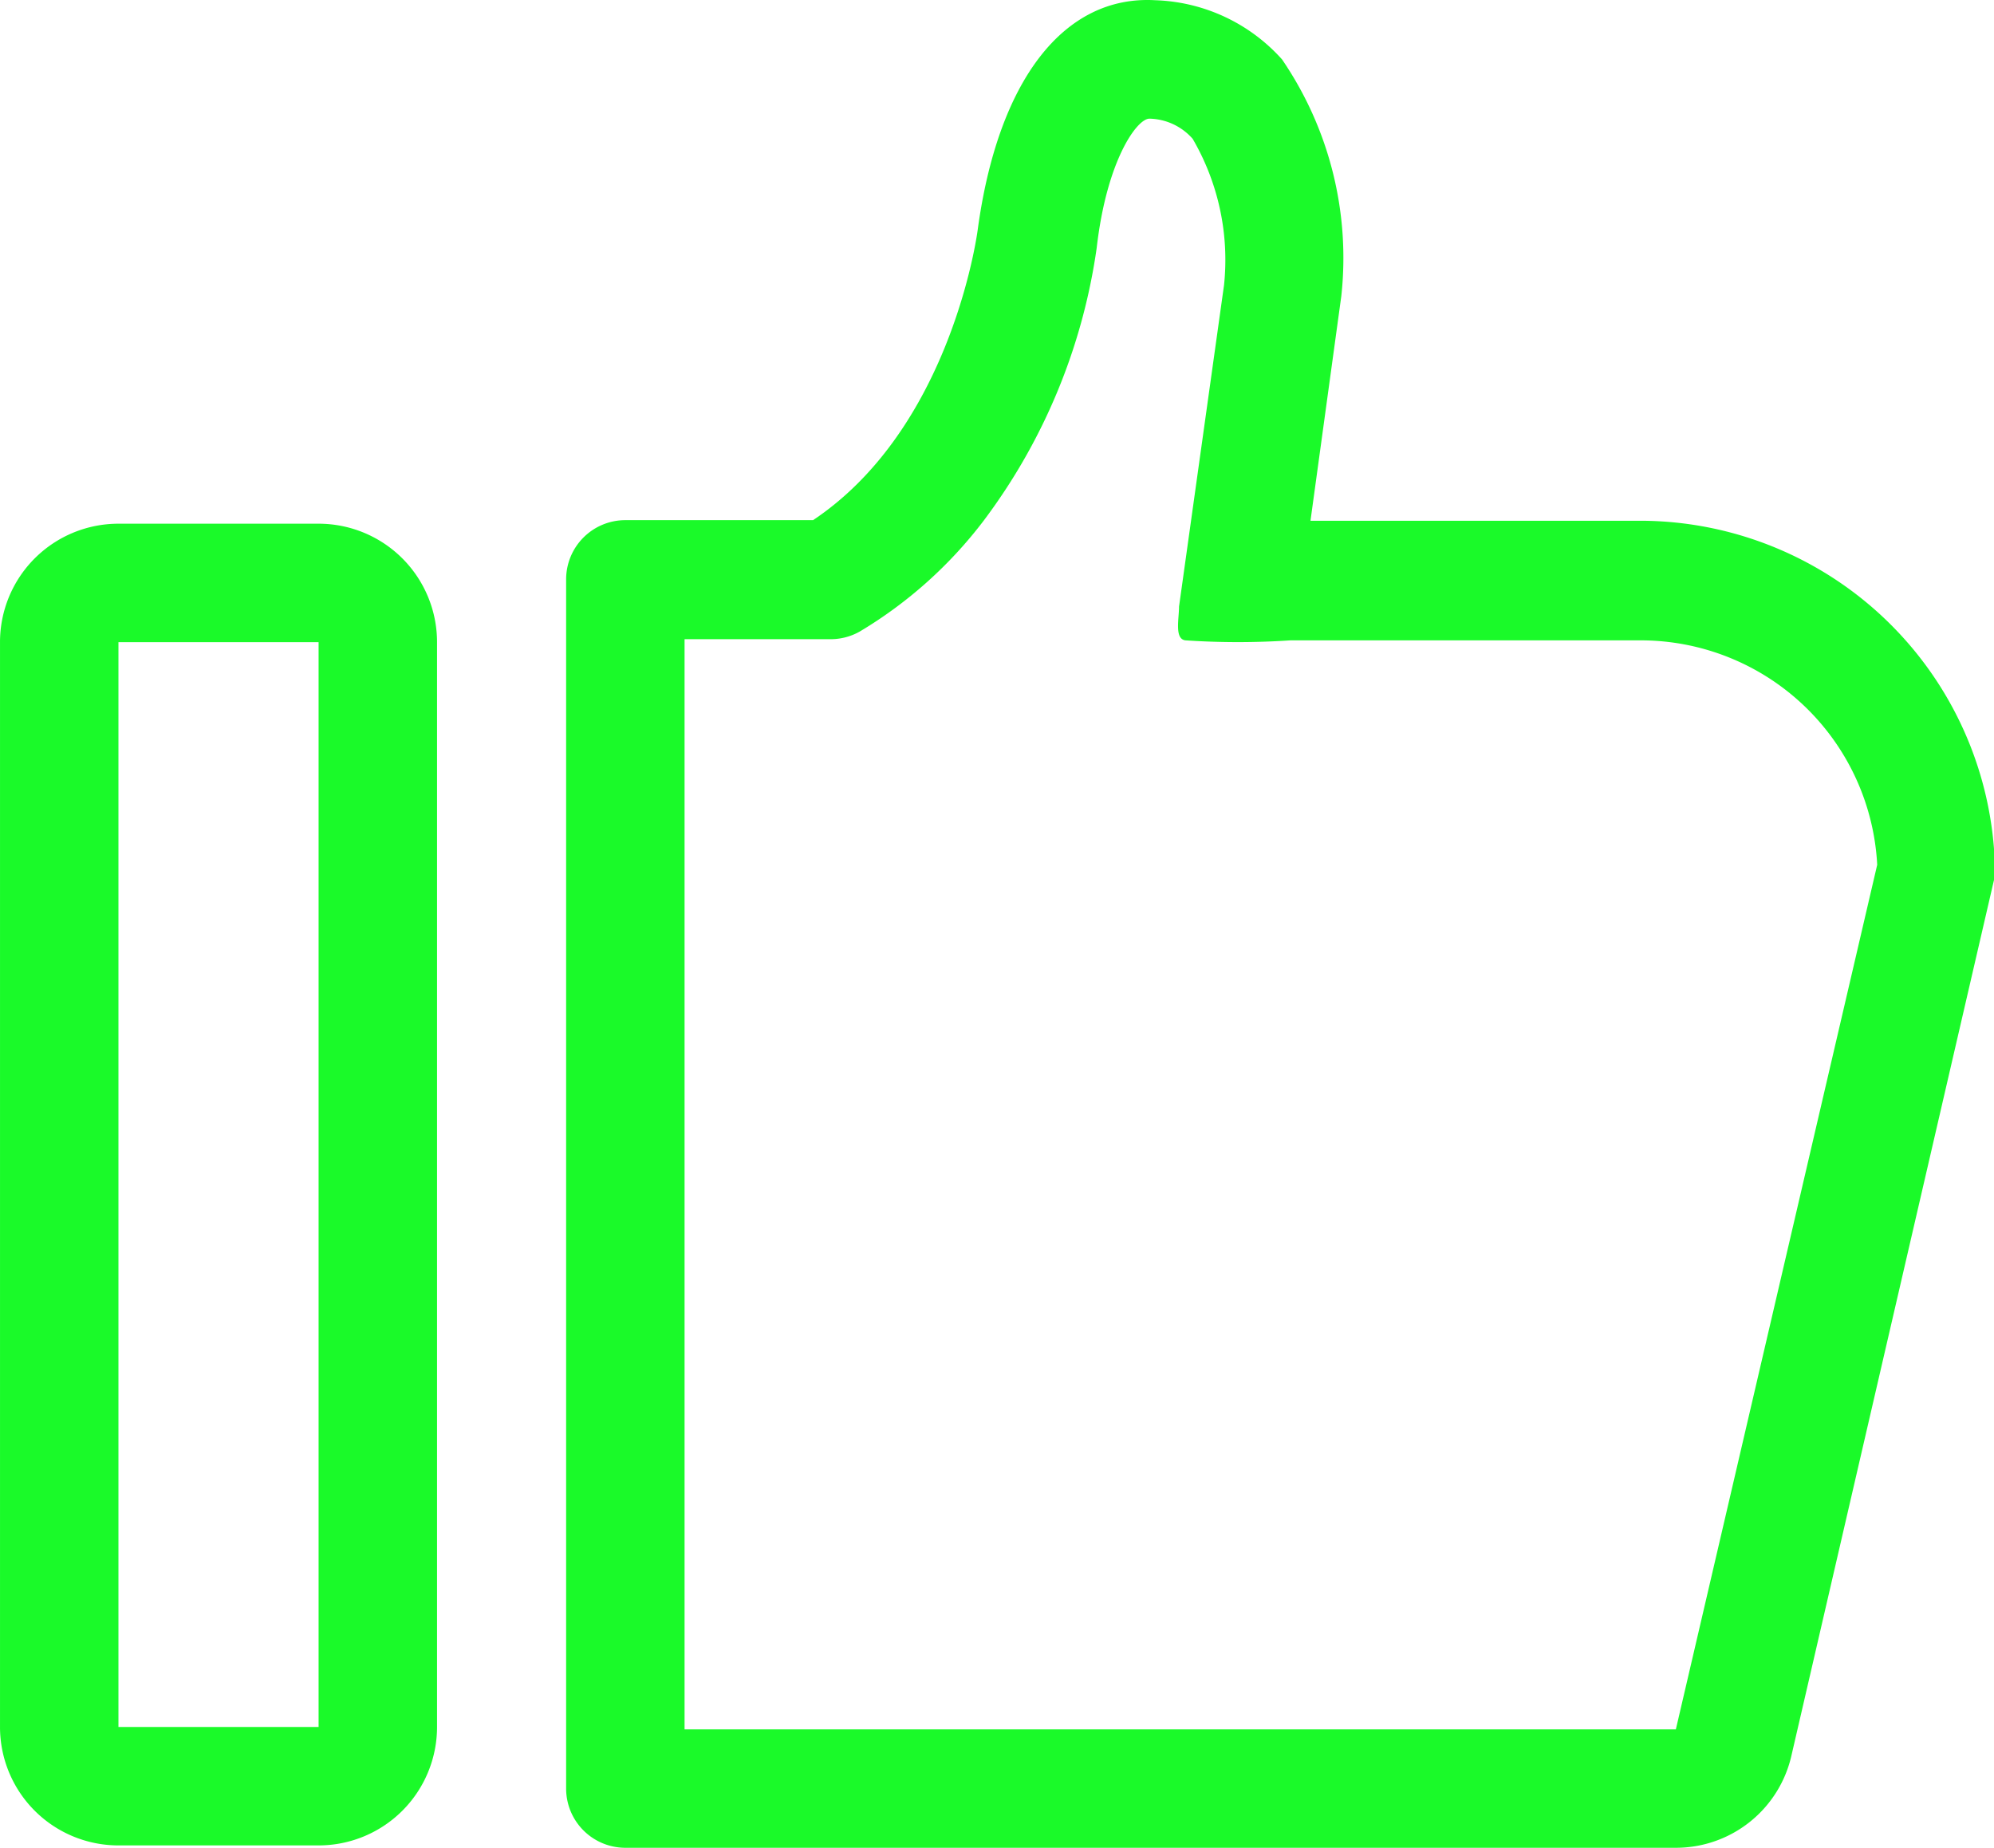 <?xml version="1.0" standalone="no"?><!DOCTYPE svg PUBLIC "-//W3C//DTD SVG 1.1//EN" "http://www.w3.org/Graphics/SVG/1.1/DTD/svg11.dtd"><svg t="1684811234668" class="icon" viewBox="0 0 1105 1024" version="1.1" xmlns="http://www.w3.org/2000/svg" p-id="2079" xmlns:xlink="http://www.w3.org/1999/xlink" width="38.848" height="36"><path d="M908.685 288.586h-182.459L743.29 164.212a194.929 194.929 0 0 0-32.816-131.265 98.449 98.449 0 0 0-70.227-32.816c-50.865-2.953-87.291 44.63-98.449 127.327-1.969 14.111-19.033 112.56-91.229 160.8h-104.028a32.816 32.816 0 0 0-32.816 32.816V991.184a32.816 32.816 0 0 0 32.816 32.816H928.703a65.633 65.633 0 0 0 63.992-50.865l112.888-487.979a196.898 196.898 0 0 0-196.898-196.57z m20.018 669.782H379.357V354.218H459.429a32.816 32.816 0 0 0 17.065-4.266 241.856 241.856 0 0 0 68.586-61.367 328.163 328.163 0 0 0 62.679-151.283c5.579-48.568 22.315-71.54 29.207-71.54a32.816 32.816 0 0 1 23.956 11.158 133.234 133.234 0 0 1 17.393 81.056l-18.377 131.265-6.563 46.927c0 6.891-2.625 18.049 3.61 18.705a436.457 436.457 0 0 0 58.085 0h193.945a131.265 131.265 0 0 1 131.265 124.374zM176.552 290.226H65.633a65.633 65.633 0 0 0-65.633 65.633v601.195a65.633 65.633 0 0 0 65.633 65.633h110.919a65.633 65.633 0 0 0 65.633-65.633V355.859a65.633 65.633 0 0 0-65.633-65.633z m0 666.828H65.633V355.859h110.919z" fill="#1afa29" p-id="2080"></path></svg>